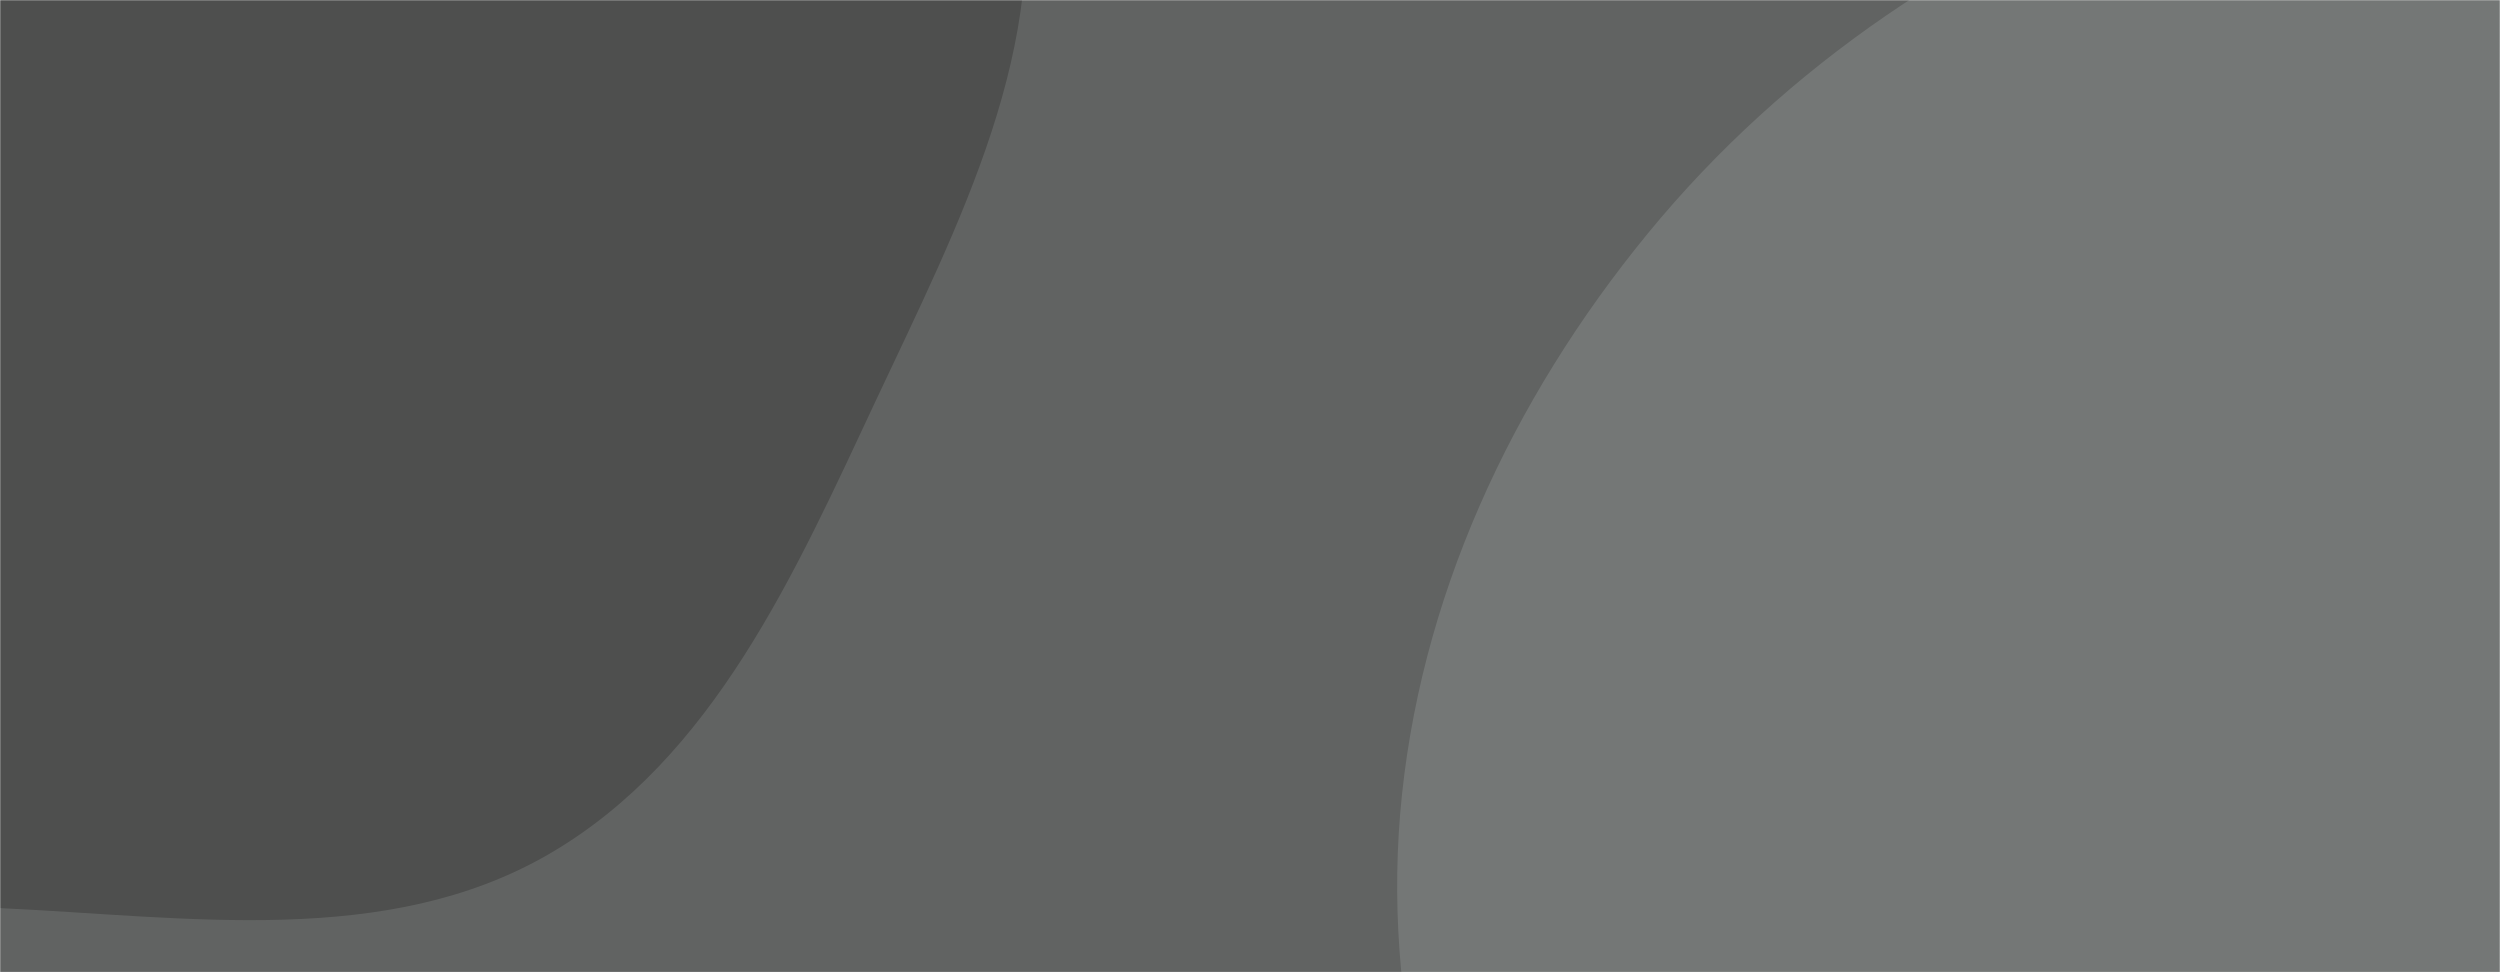 <svg xmlns="http://www.w3.org/2000/svg" version="1.1" xmlns:xlink="http://www.w3.org/1999/xlink" xmlns:svgjs="http://svgjs.com/svgjs" width="1440" height="560" preserveAspectRatio="none" viewBox="0 0 1440 560"><g mask="url(&quot;#SvgjsMask1005&quot;)" fill="none"><rect width="1440" height="560" x="0" y="0" fill="rgba(97, 99, 98, 1)"></rect><path d="M0,523.069C107.97,528.074,222.663,546.183,316.166,491.963C411.037,436.949,458.052,329.743,504.617,230.451C551.598,130.272,607.426,24.321,586.421,-84.315C565.681,-191.583,460.967,-255.081,394.042,-341.439C322.364,-433.929,288.273,-567.839,179.089,-609.92C69.056,-652.328,-53.279,-598.614,-163.332,-556.259C-266.393,-516.595,-348.66,-446.688,-432.327,-374.614C-530.047,-290.435,-653.375,-222.316,-693.345,-99.688C-735.453,29.501,-729.477,186.28,-651.392,297.481C-575.031,406.226,-423.436,420.016,-297.874,463.5C-200.215,497.321,-103.239,518.284,0,523.069" fill="#4e4f4e"></path><path d="M1440 1200.312C1562.431 1216.109 1696.077 1184.711 1789.98 1104.579 1880.575 1027.27 1872.033 887.928 1928.776 783.217 1991.407 667.639 2145.317 590.746 2139.593 459.414 2133.927 329.414 1987.325 257.915 1901.615 160.008 1816.419 62.689 1759.369-69.505 1637.831-113.752 1514.289-158.728 1376.924-120.627 1253.243-76.035 1134.823-33.34 1028.851 37.234 949.043 134.583 870.646 230.211 816.765 345.687 806.488 468.915 796.541 588.176 830.362 707.789 892.717 809.936 950.859 905.181 1052.771 956.381 1143.617 1021.181 1239.538 1089.602 1323.146 1185.235 1440 1200.312" fill="#747776"></path></g><defs><mask id="SvgjsMask1005"><rect width="1440" height="560" fill="#ffffff"></rect></mask></defs></svg>